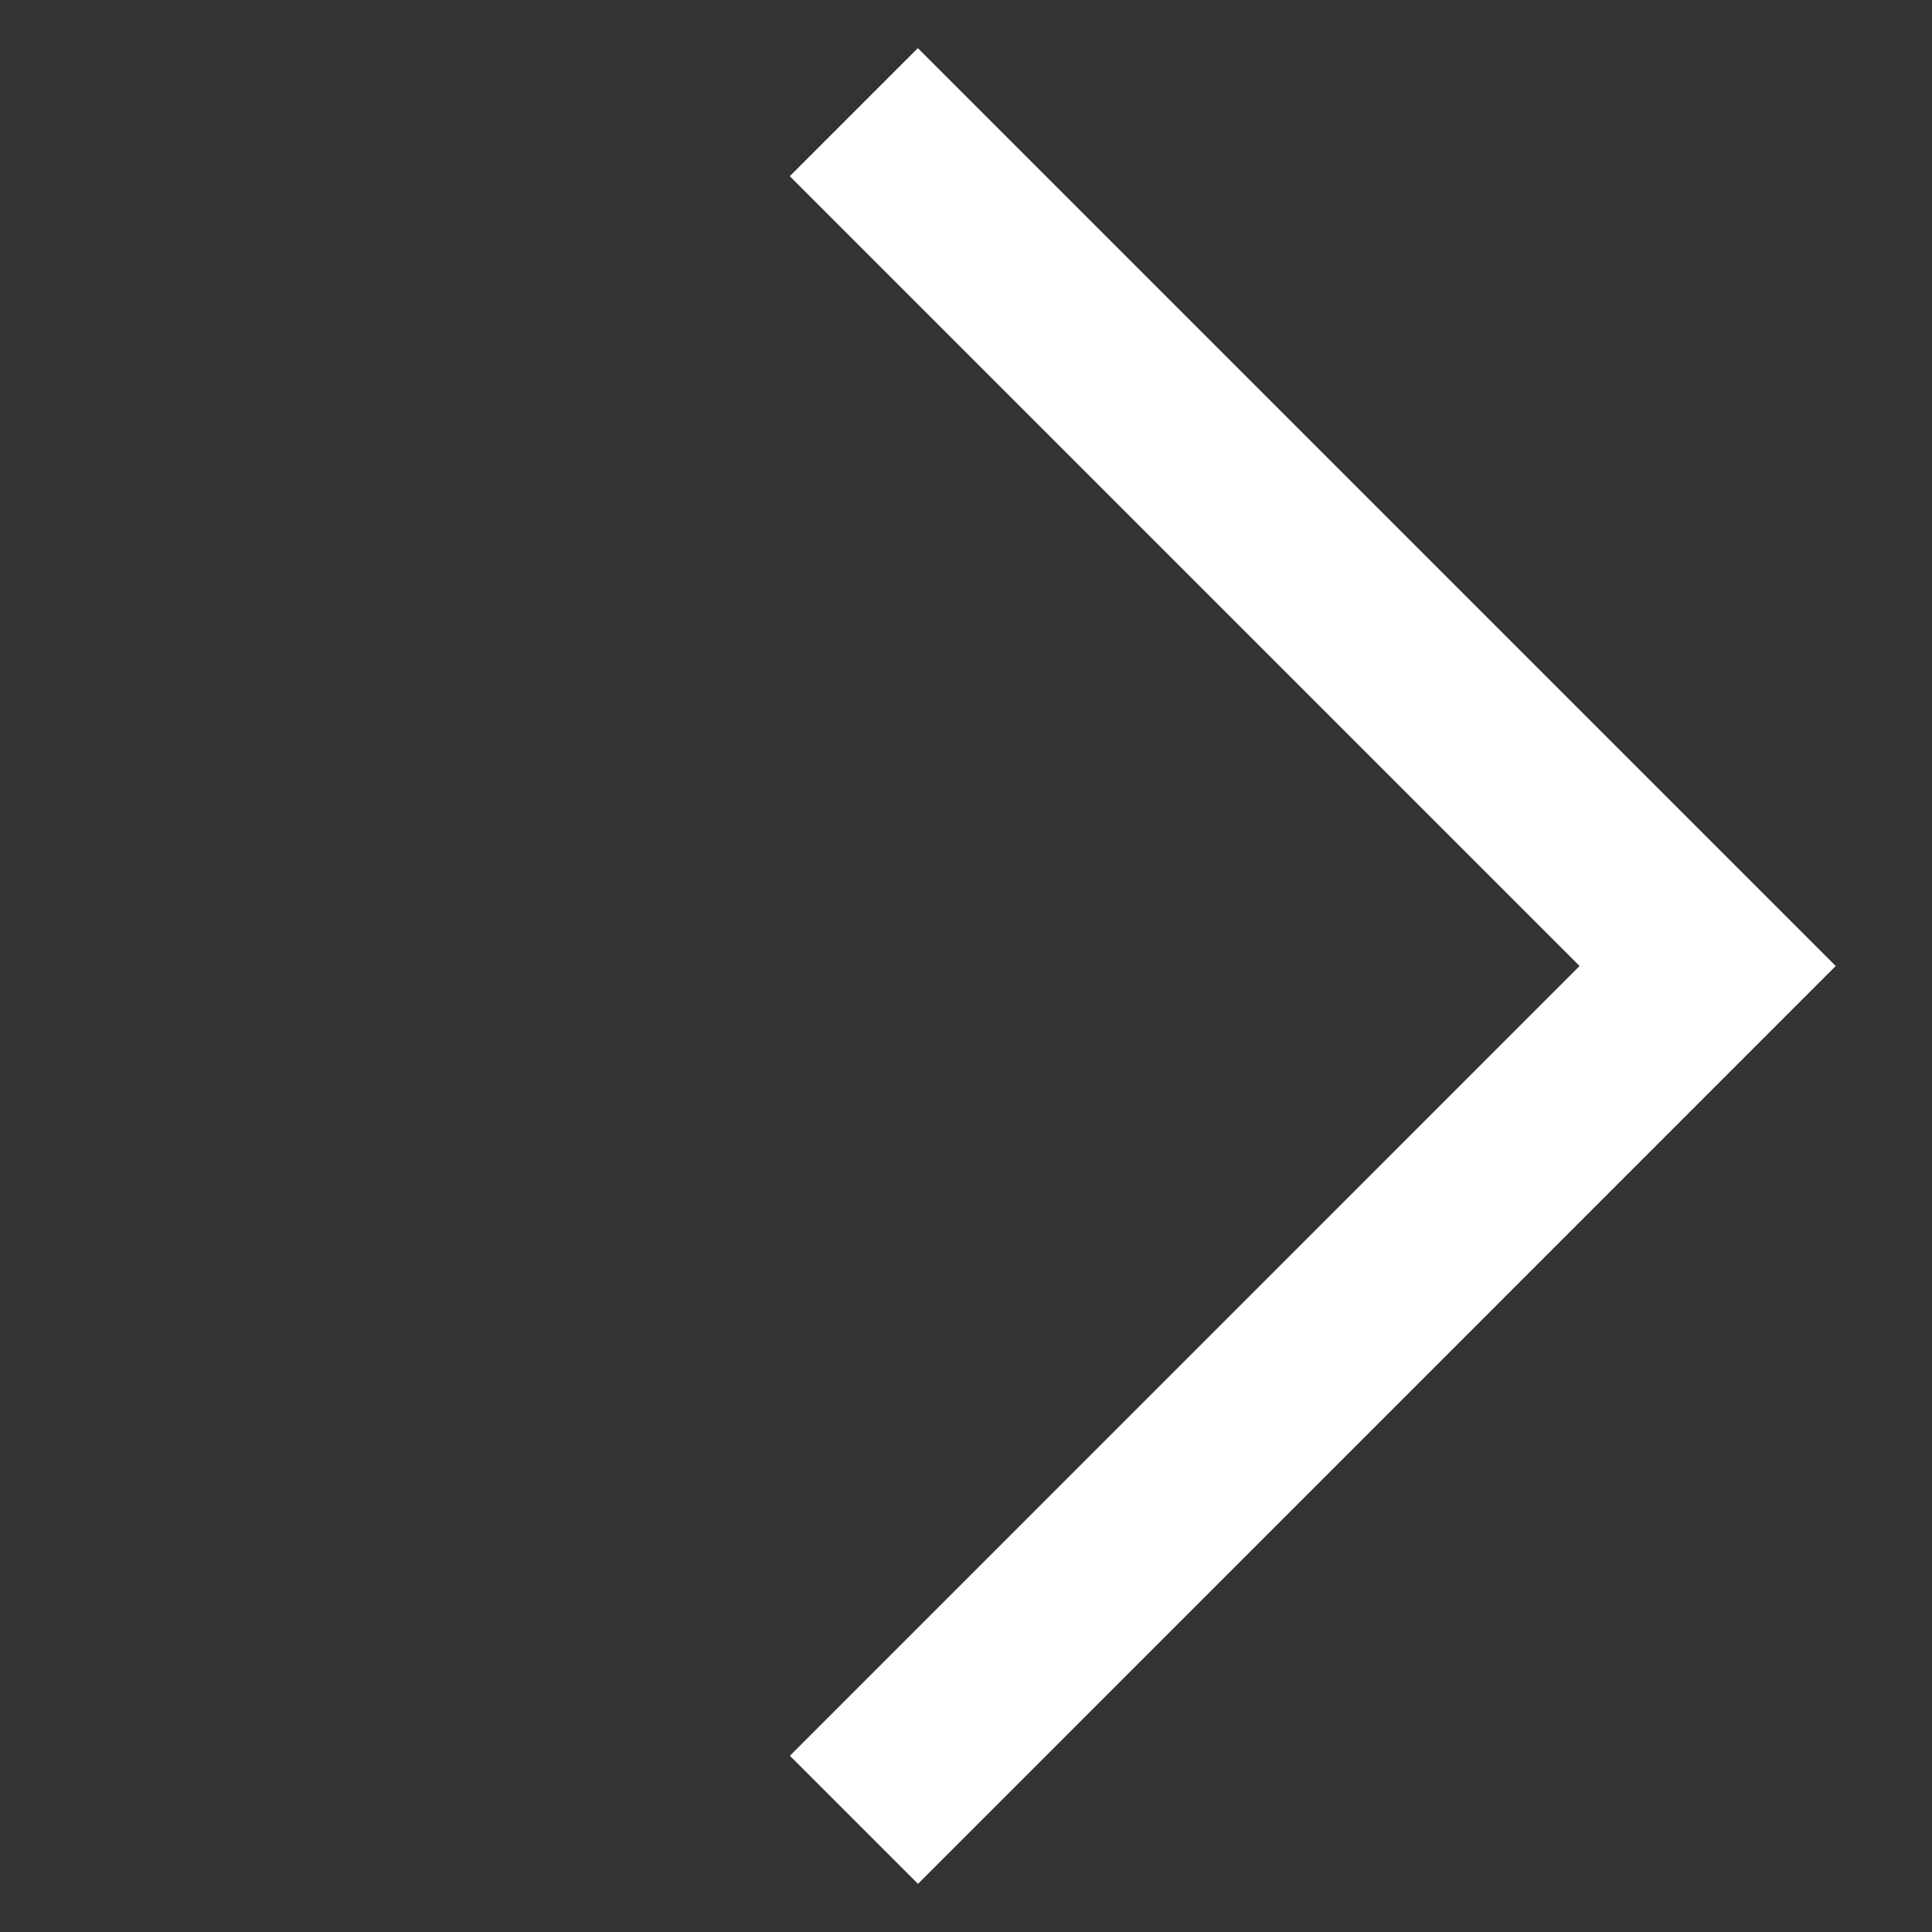 <svg width="16" height="16" fill="none" xmlns="http://www.w3.org/2000/svg"><rect width="100%" height="100%" fill="#333333" stroke="none"/><path d="M7.071.929L14.142 8l-7.07 7.071" stroke="#fff" stroke-width="1.5"/></svg>